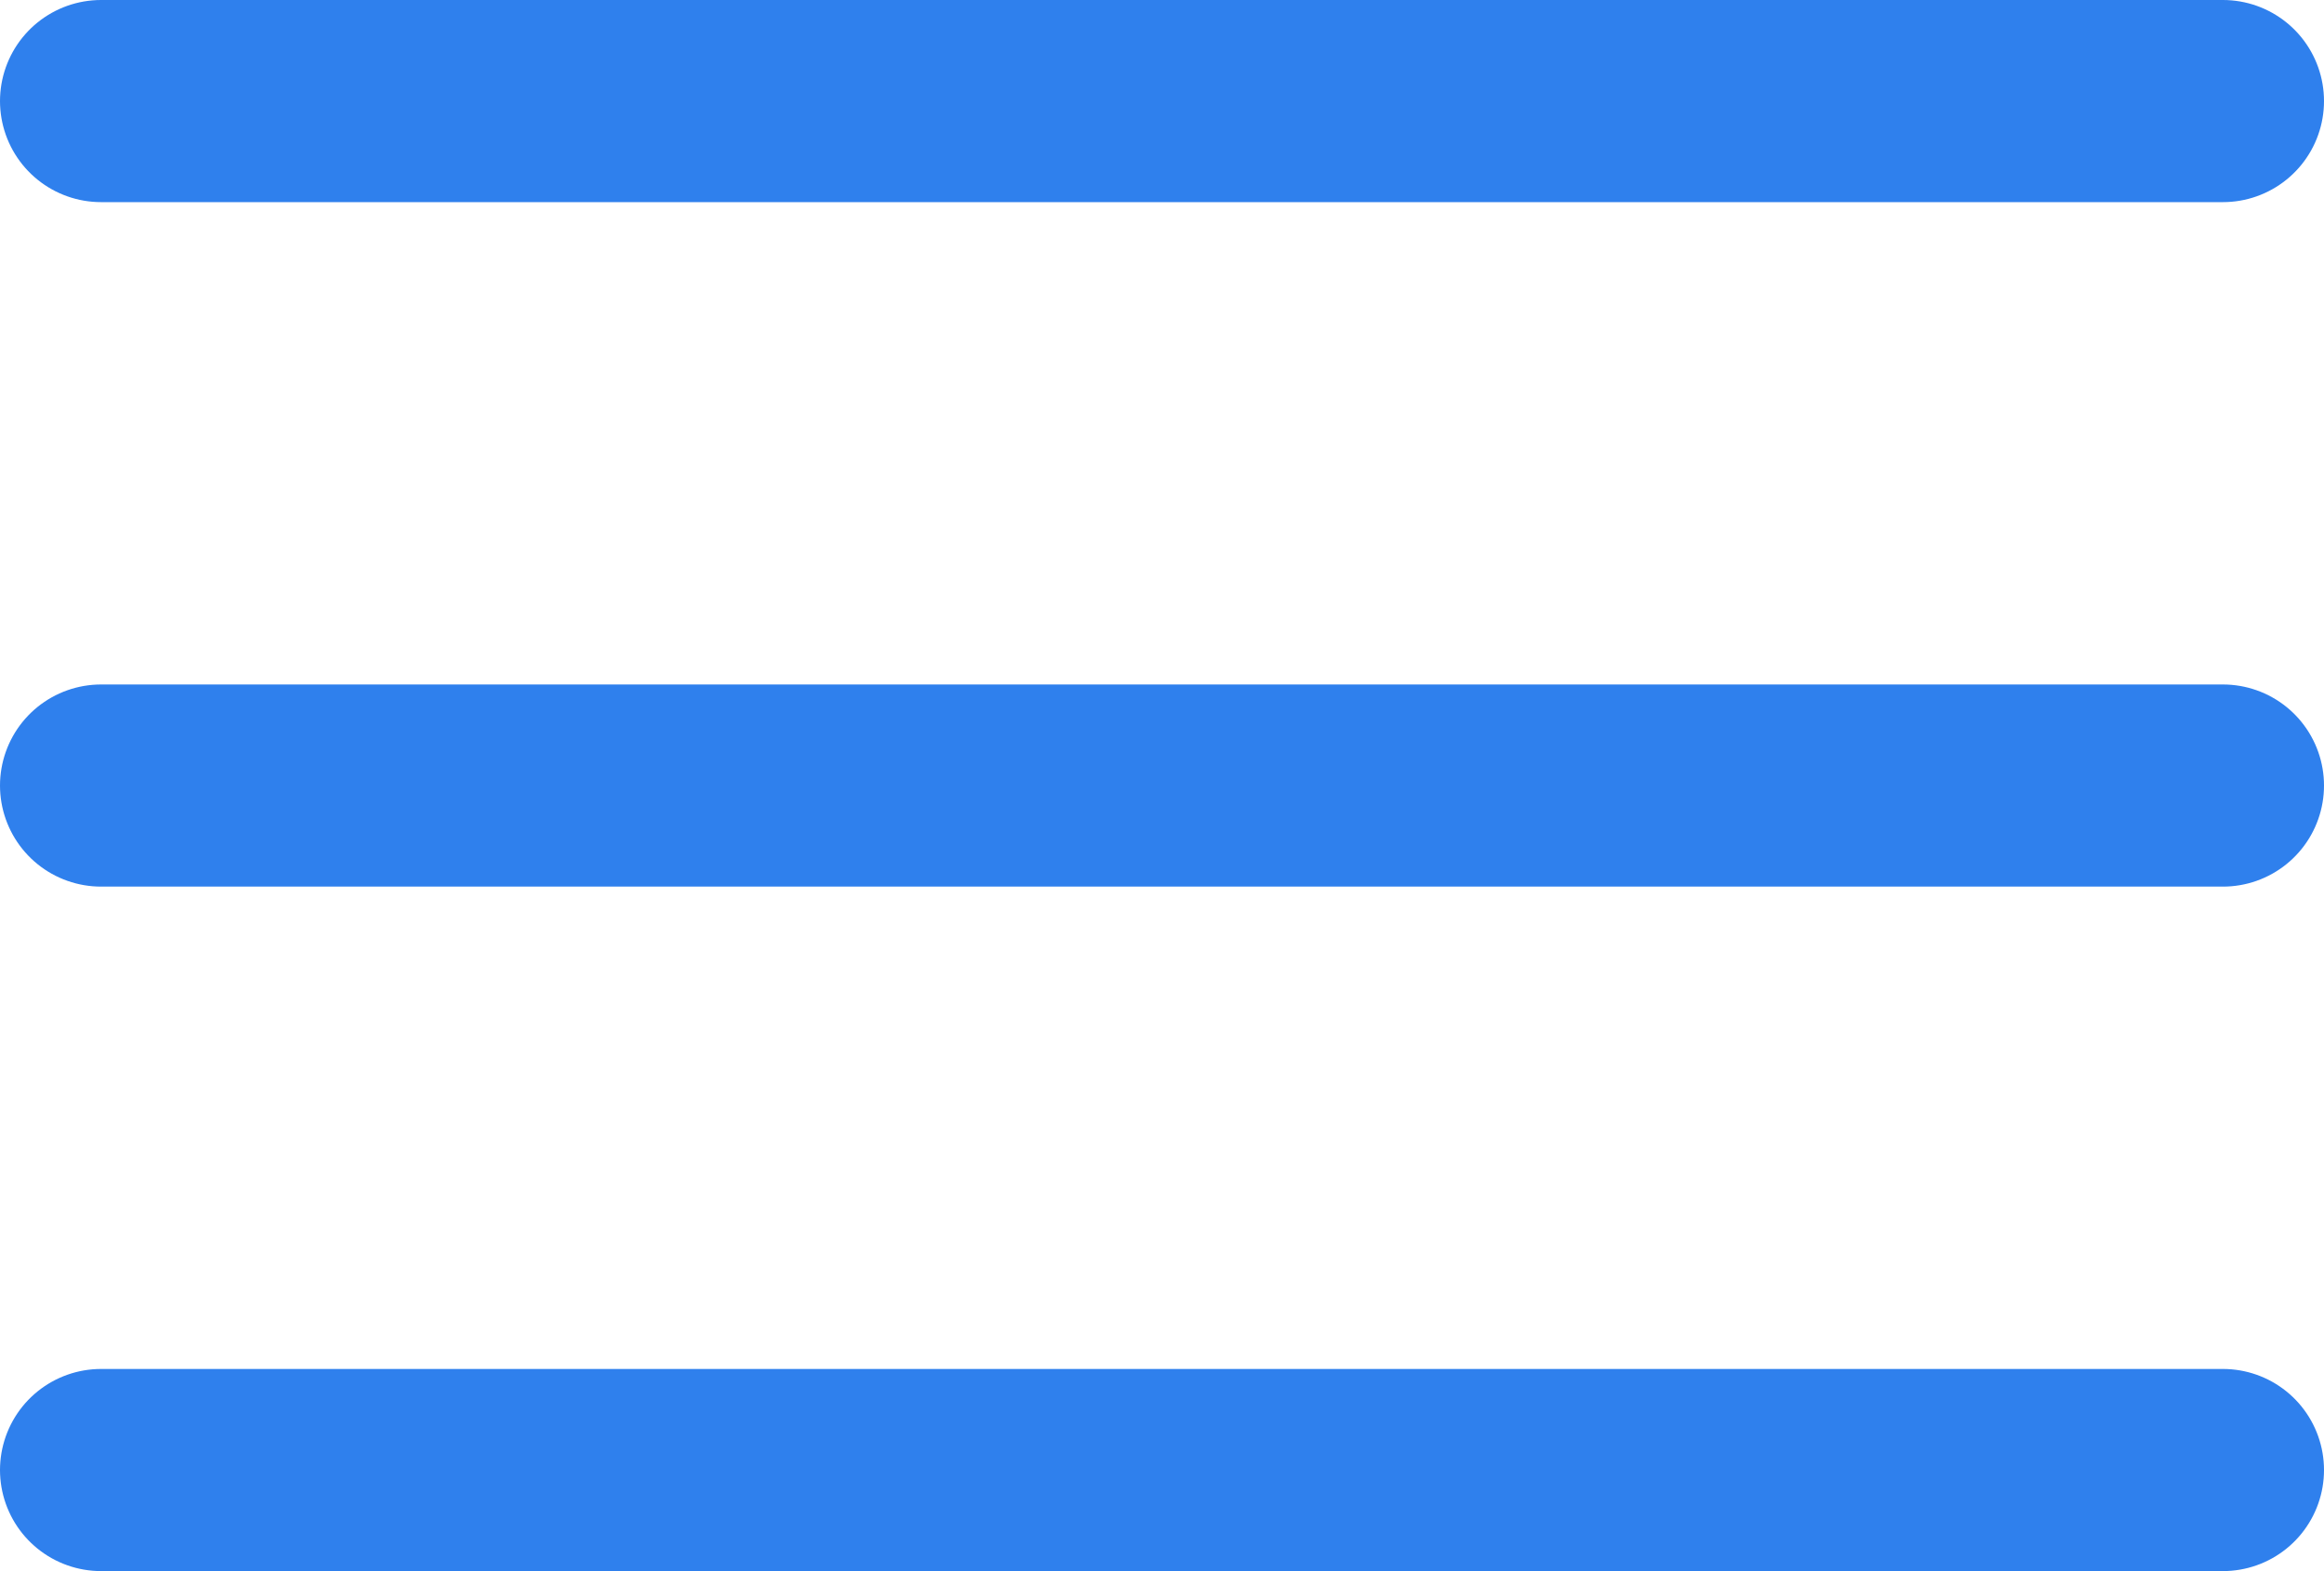 <svg xmlns="http://www.w3.org/2000/svg" width="28.744" height="19.432" viewBox="0 0 28.744 19.432">
  <g id="menu-icon" transform="translate(1.25 1.25)">
    <line id="Line_3" data-name="Line 3" x2="26.244" fill="none" stroke="#2f80ed" stroke-linecap="round" stroke-width="2.5"/>
    <line id="Line_4" data-name="Line 4" x2="26.244" transform="translate(0 8.466)" fill="none" stroke="#2f80ed" stroke-linecap="round" stroke-width="2.5"/>
    <line id="Line_5" data-name="Line 5" x2="26.244" transform="translate(0 16.932)" fill="none" stroke="#2f80ed" stroke-linecap="round" stroke-width="2.5"/>
  </g>
</svg>
